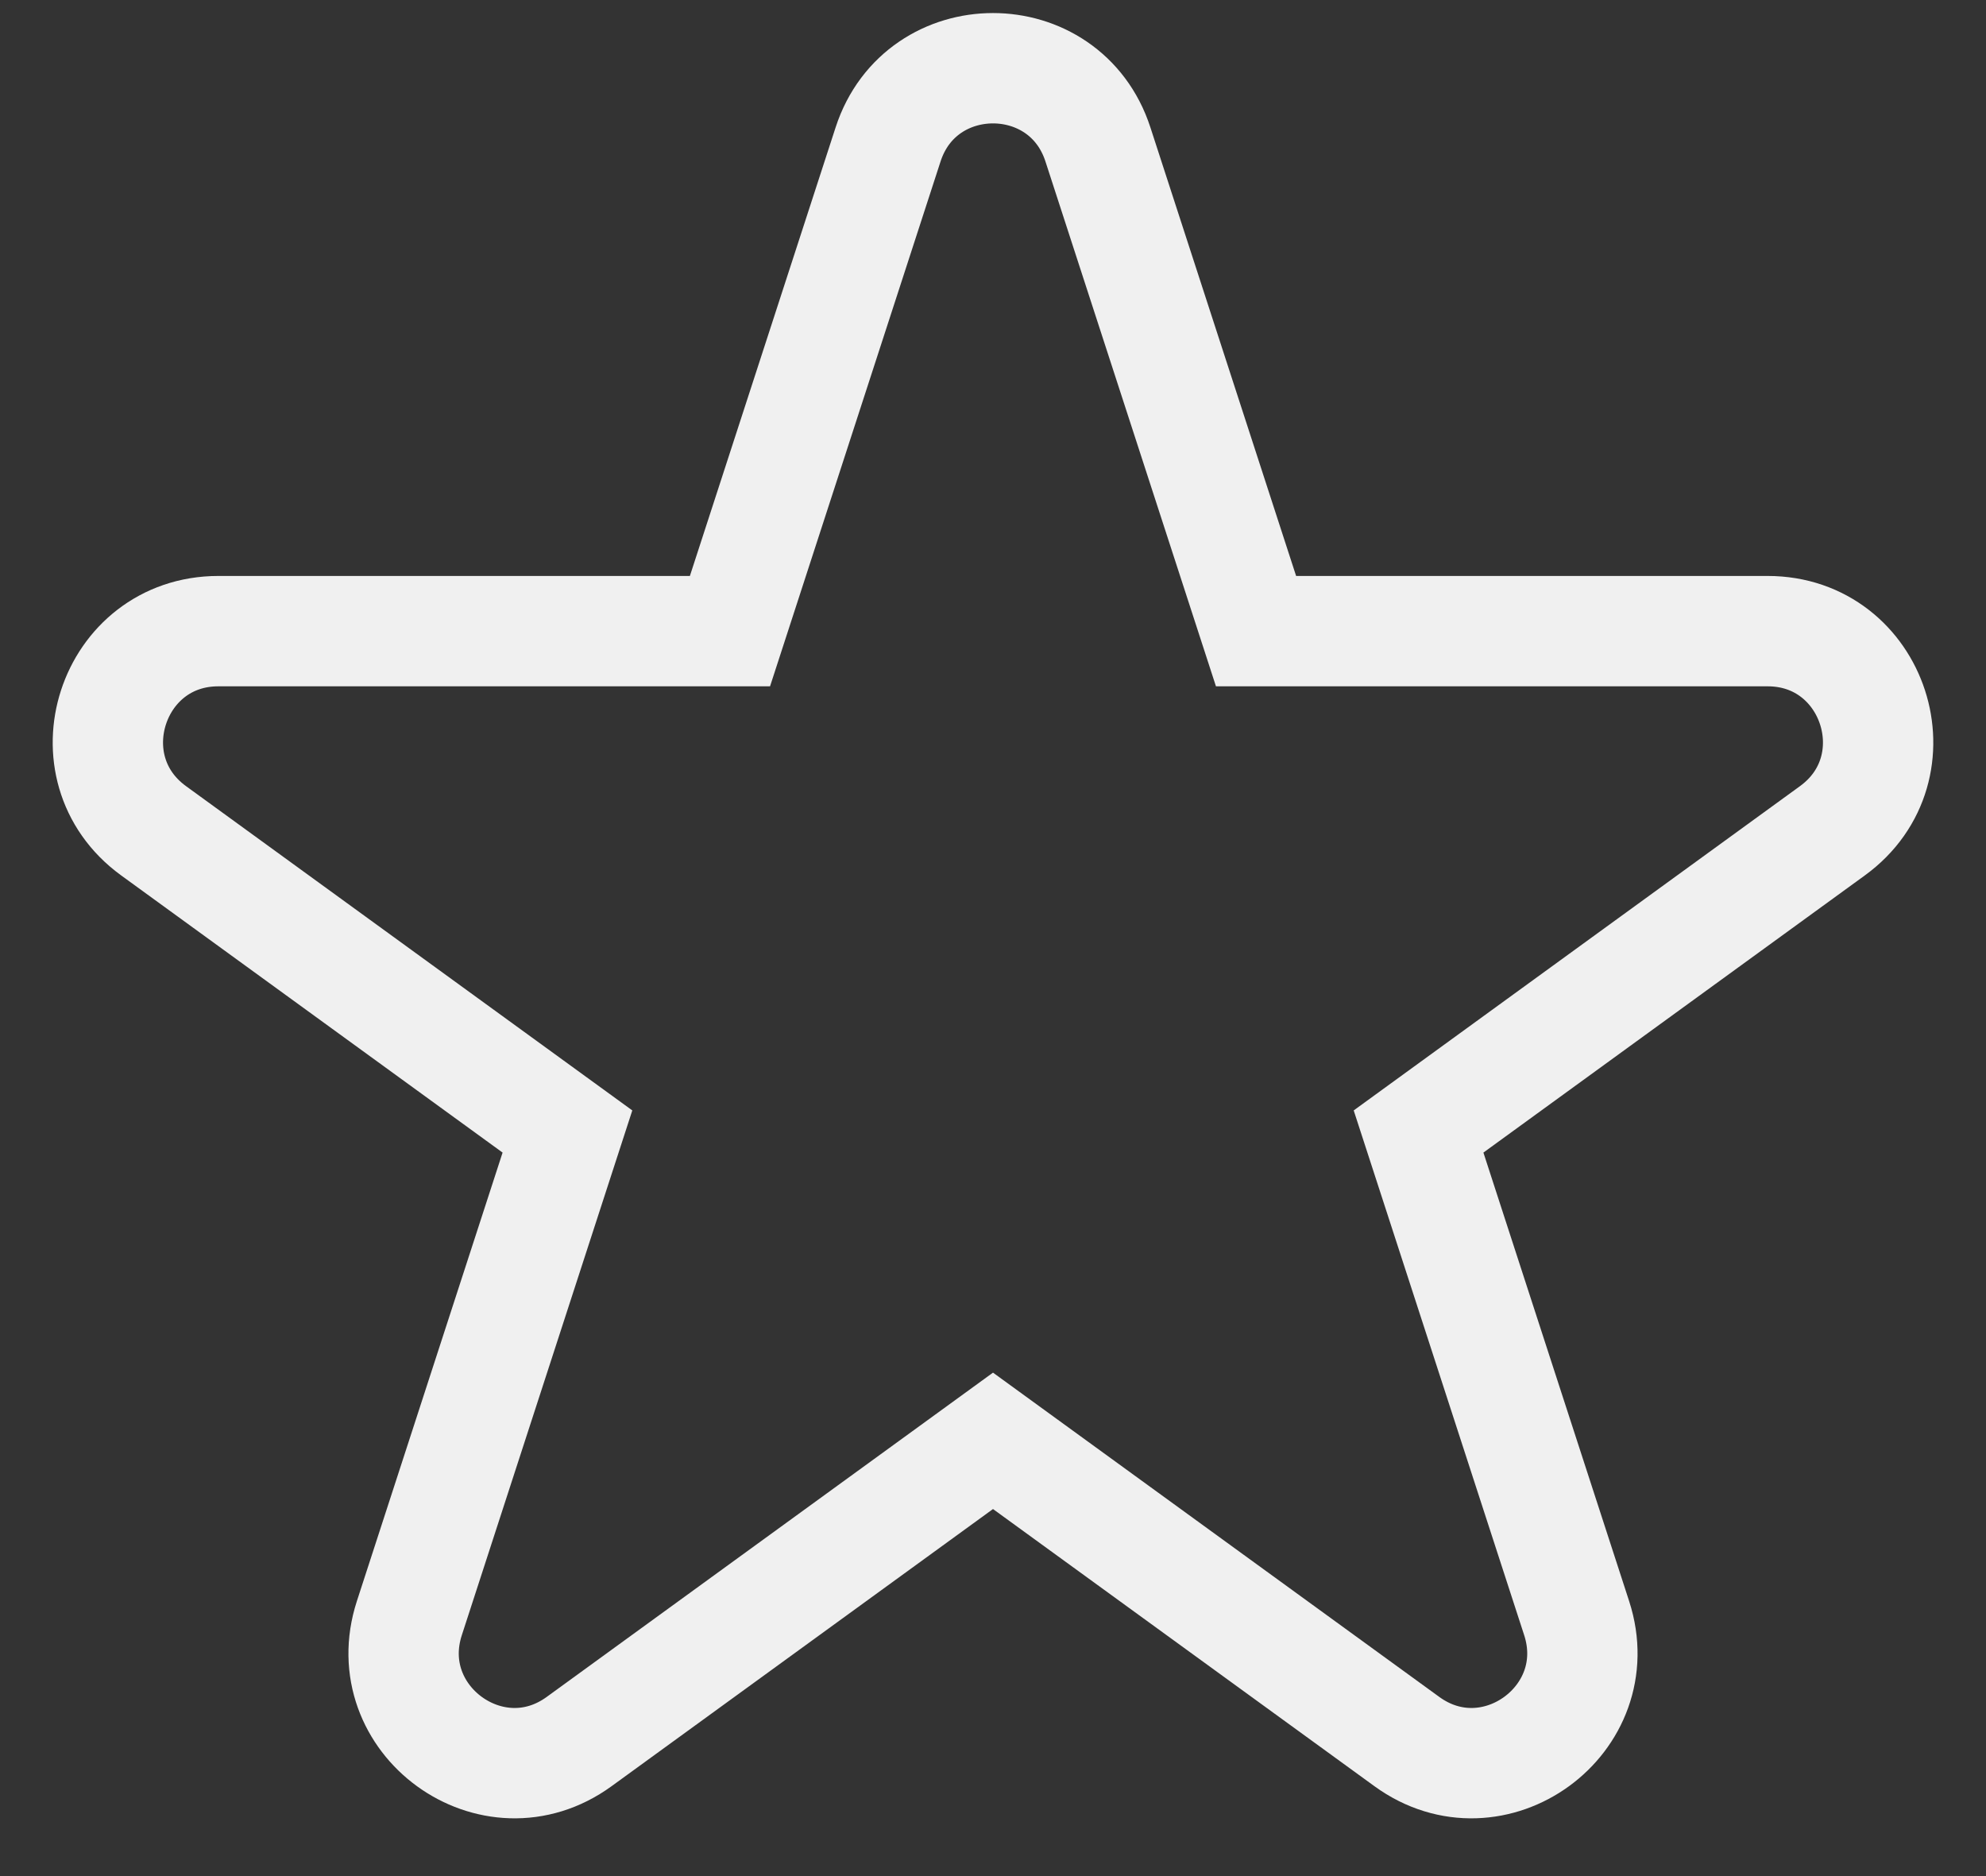 <svg width="18" height="17" viewBox="0 0 18 17" fill="none" xmlns="http://www.w3.org/2000/svg">
<rect x="0" y="0" width="18" height="17" fill="#333333" stroke="none"/>
<path d="M11.384 5.719L9.951 1.309C9.652 0.388 8.348 0.388 8.049 1.309L6.616 5.719H1.979C1.011 5.719 0.608 6.958 1.392 7.528L5.143 10.253L3.71 14.663C3.411 15.584 4.465 16.351 5.249 15.781L9 13.056L12.751 15.781C13.535 16.351 14.589 15.584 14.29 14.663L12.857 10.253L16.608 7.528C17.392 6.958 16.989 5.719 16.021 5.719H11.384Z" stroke="#F0F0F0"/>
</svg>
